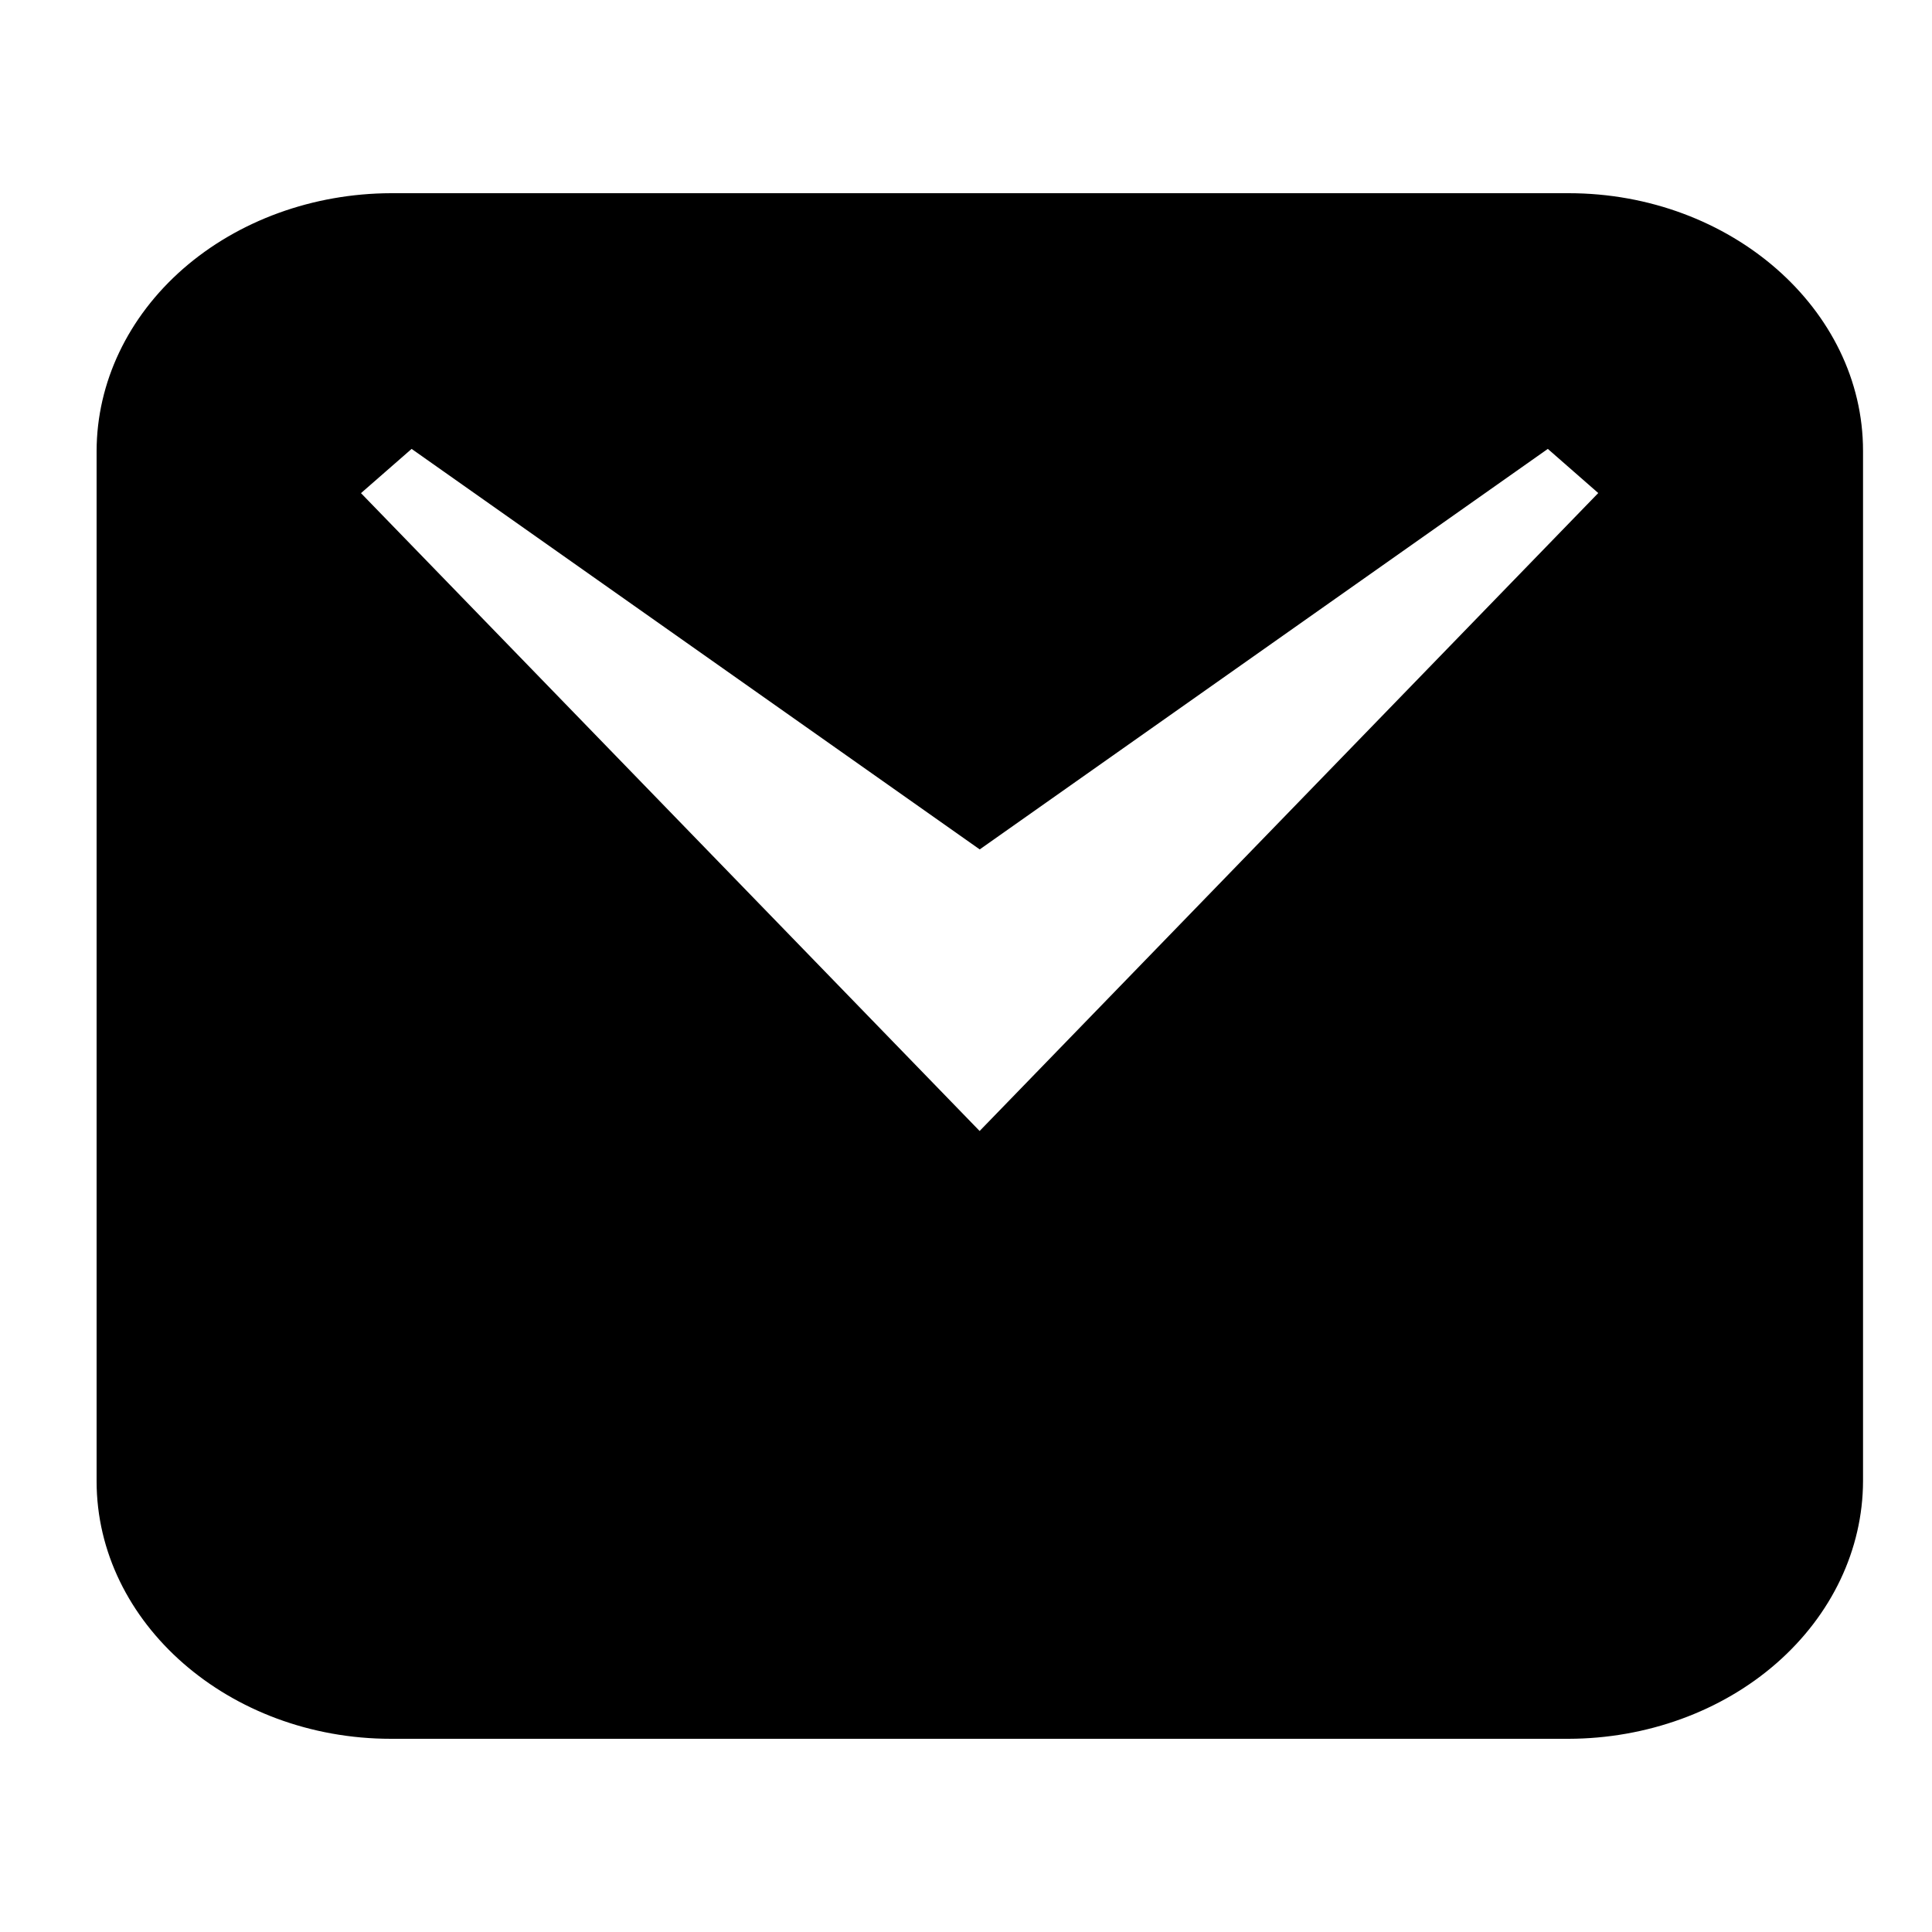 <svg width="20" height="20" viewBox="0 0 20 20" fill="none" xmlns="http://www.w3.org/2000/svg">
    <path d="M16.238 2H4.048C3.24 2.002 2.466 2.284 1.895 2.783C1.324 3.283 1.002 3.96 1 4.667L1 15.333C1 16.801 2.371 18 4.048 18H16.238C17.045 17.998 17.82 17.717 18.391 17.217C18.962 16.717 19.284 16.04 19.286 15.333V4.667C19.286 3.2 17.914 2 16.238 2ZM3.738 5.104L4.261 4.647L10.142 8.793L16.023 4.647L16.545 5.104L10.141 11.708L3.736 5.104H3.738Z" fill="currentColor"/>
</svg>
